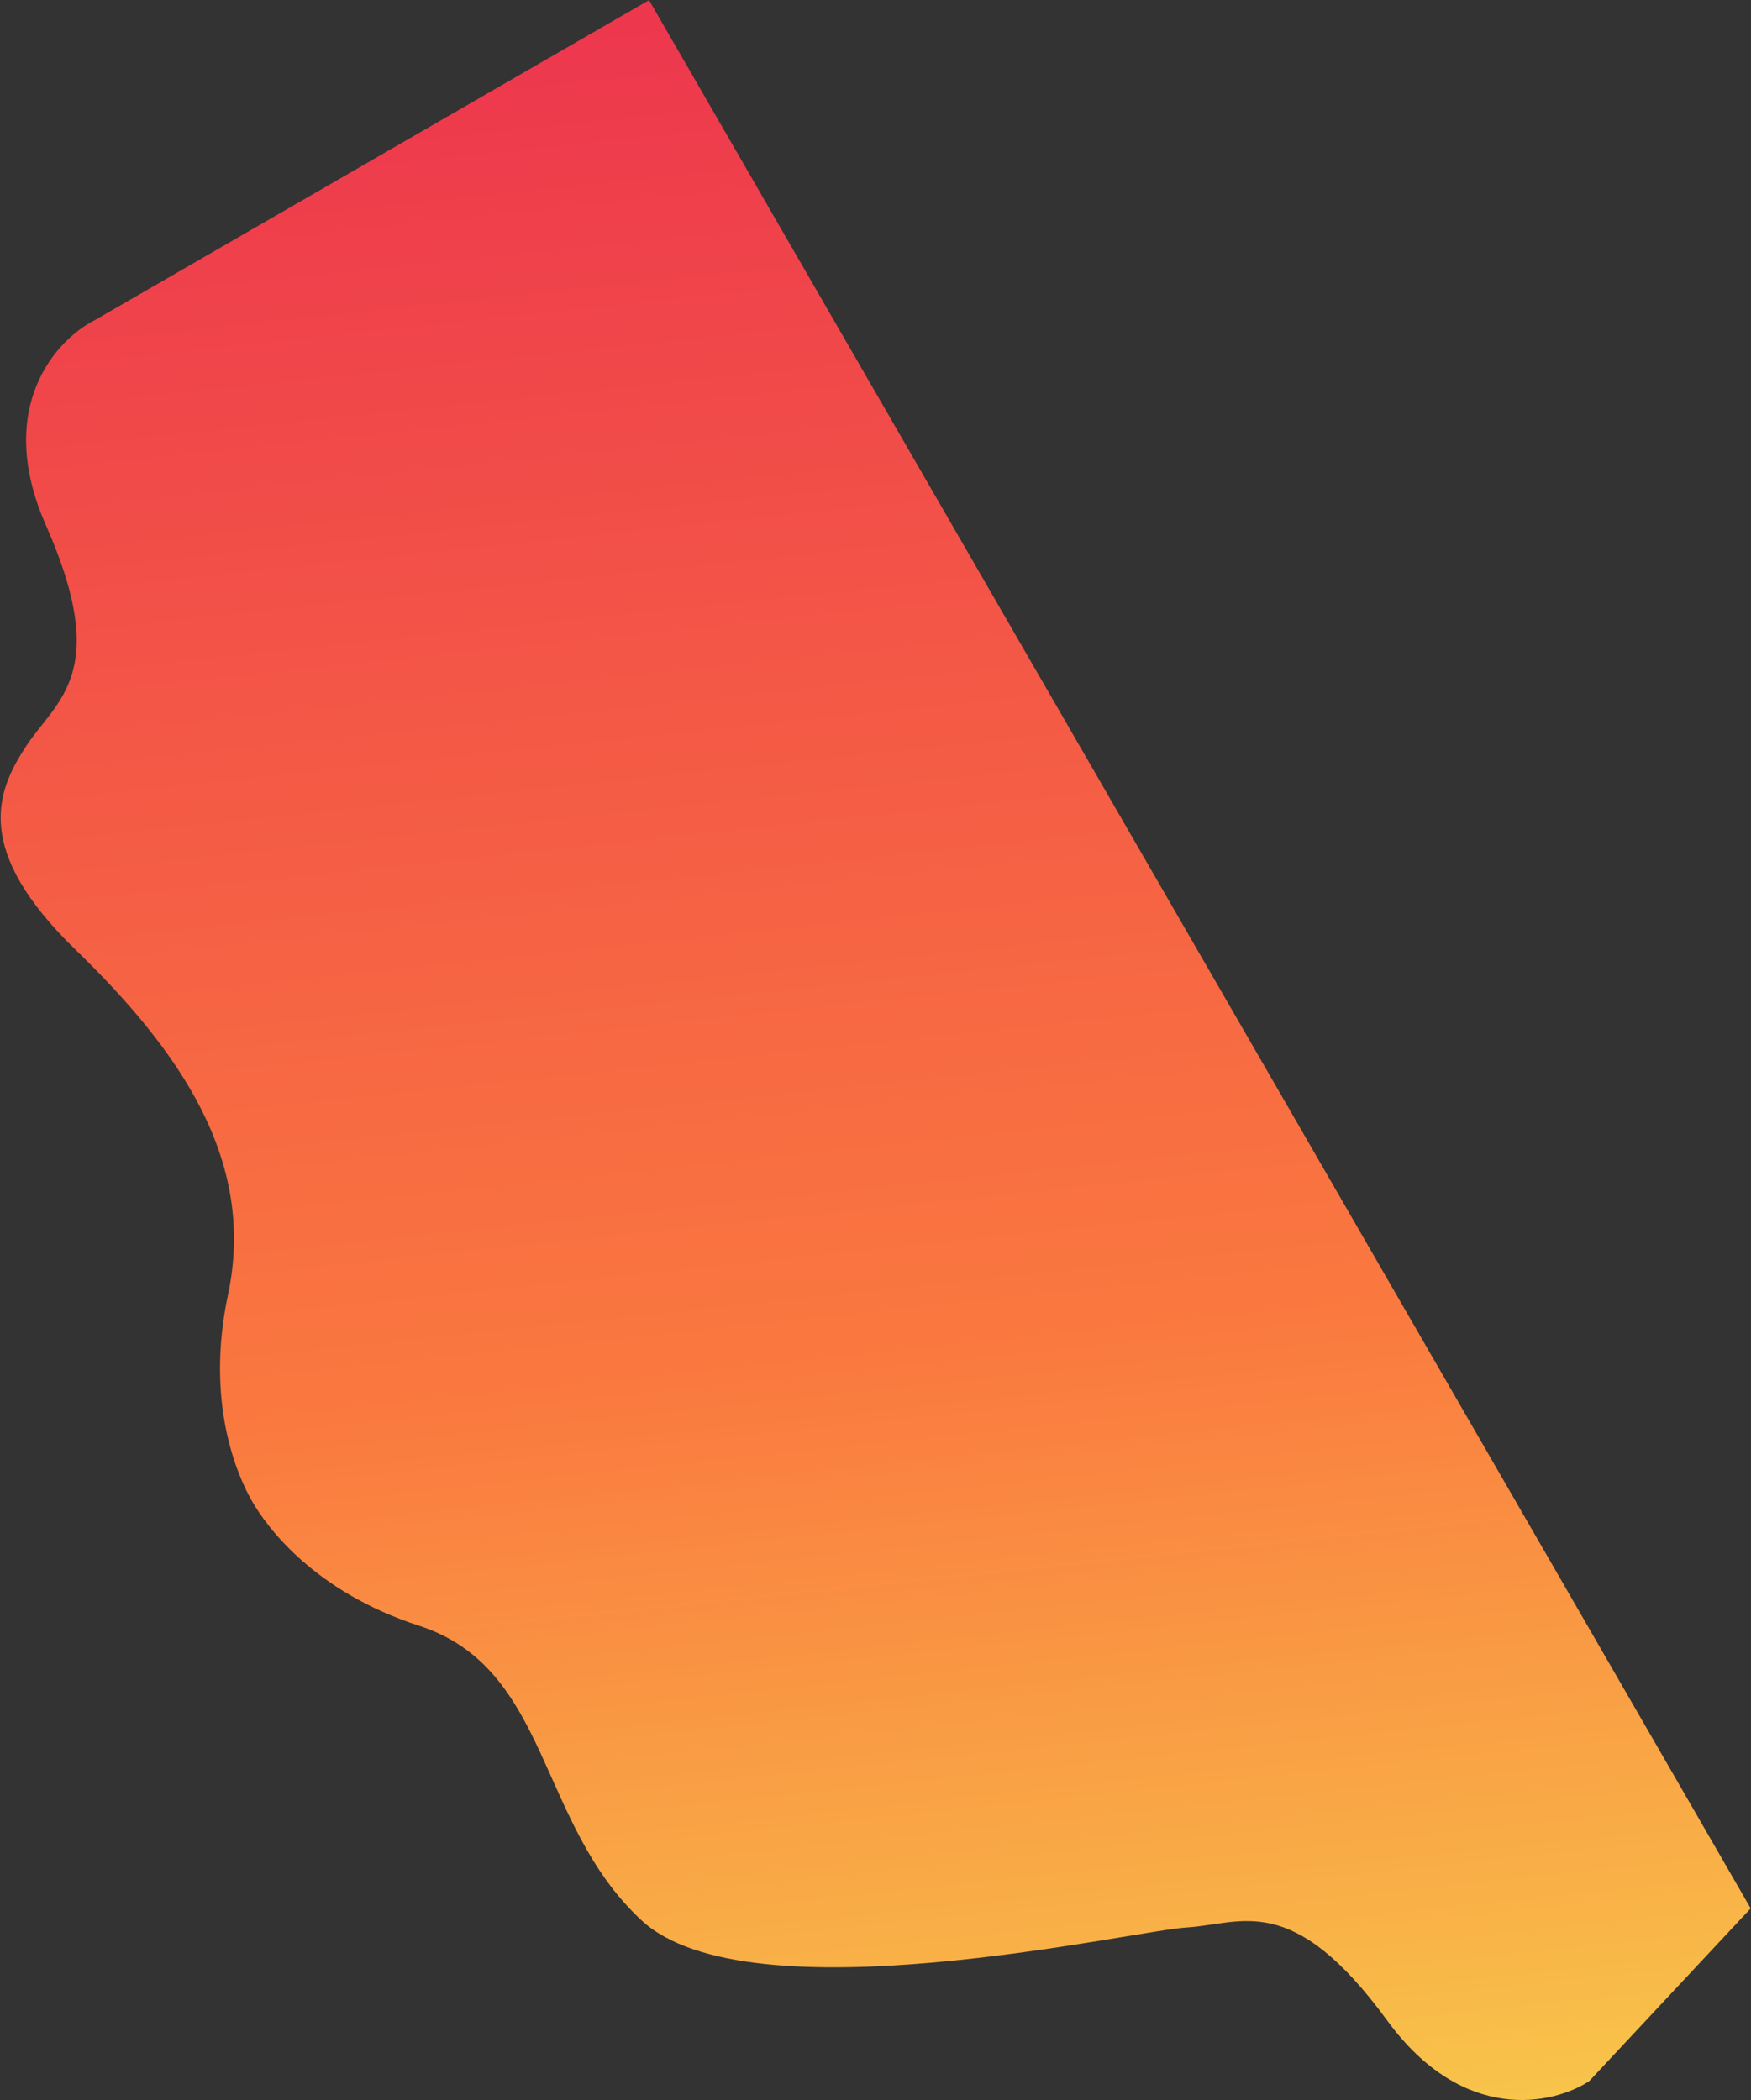 <svg width="1782" height="2137" viewBox="0 0 1782 2137" fill="none" xmlns="http://www.w3.org/2000/svg">
<rect x="0" y="0" width="1782" height="2137" fill="#333333" stroke="none"/>
<path d="M46.841 534.767C-6.339 414.408 57.577 345.411 96.183 325.958L660.54 0.126L1781.68 1941.99L1617.32 2117.82C1581.17 2141.53 1489.46 2162.38 1411.81 2056.15C1314.76 1923.35 1263.45 1958.08 1207.6 1961.4C1151.76 1964.73 762.339 2055.45 652.968 1954.22C546.197 1855.4 560.356 1697.88 426.505 1654.37C319.424 1619.57 271.532 1553.69 256.64 1527.89C241.748 1502.1 208.637 1427.68 232.037 1317.55C261.289 1179.88 181.315 1067.84 76.932 966.498C-27.452 865.154 -4.016 805.693 26.785 758.99C57.587 712.287 113.315 685.216 46.841 534.767Z" fill="url(#paint0_linear_205_229)"/>
<defs>
<linearGradient id="paint0_linear_205_229" x1="610.972" y1="28.576" x2="897.105" y2="2746.88" gradientUnits="userSpaceOnUse">
<stop stop-color="#ED374D"/>
<stop offset="0.505" stop-color="#FA793F"/>
<stop offset="1" stop-color="#F7F651"/>
</linearGradient>
</defs>
</svg>
